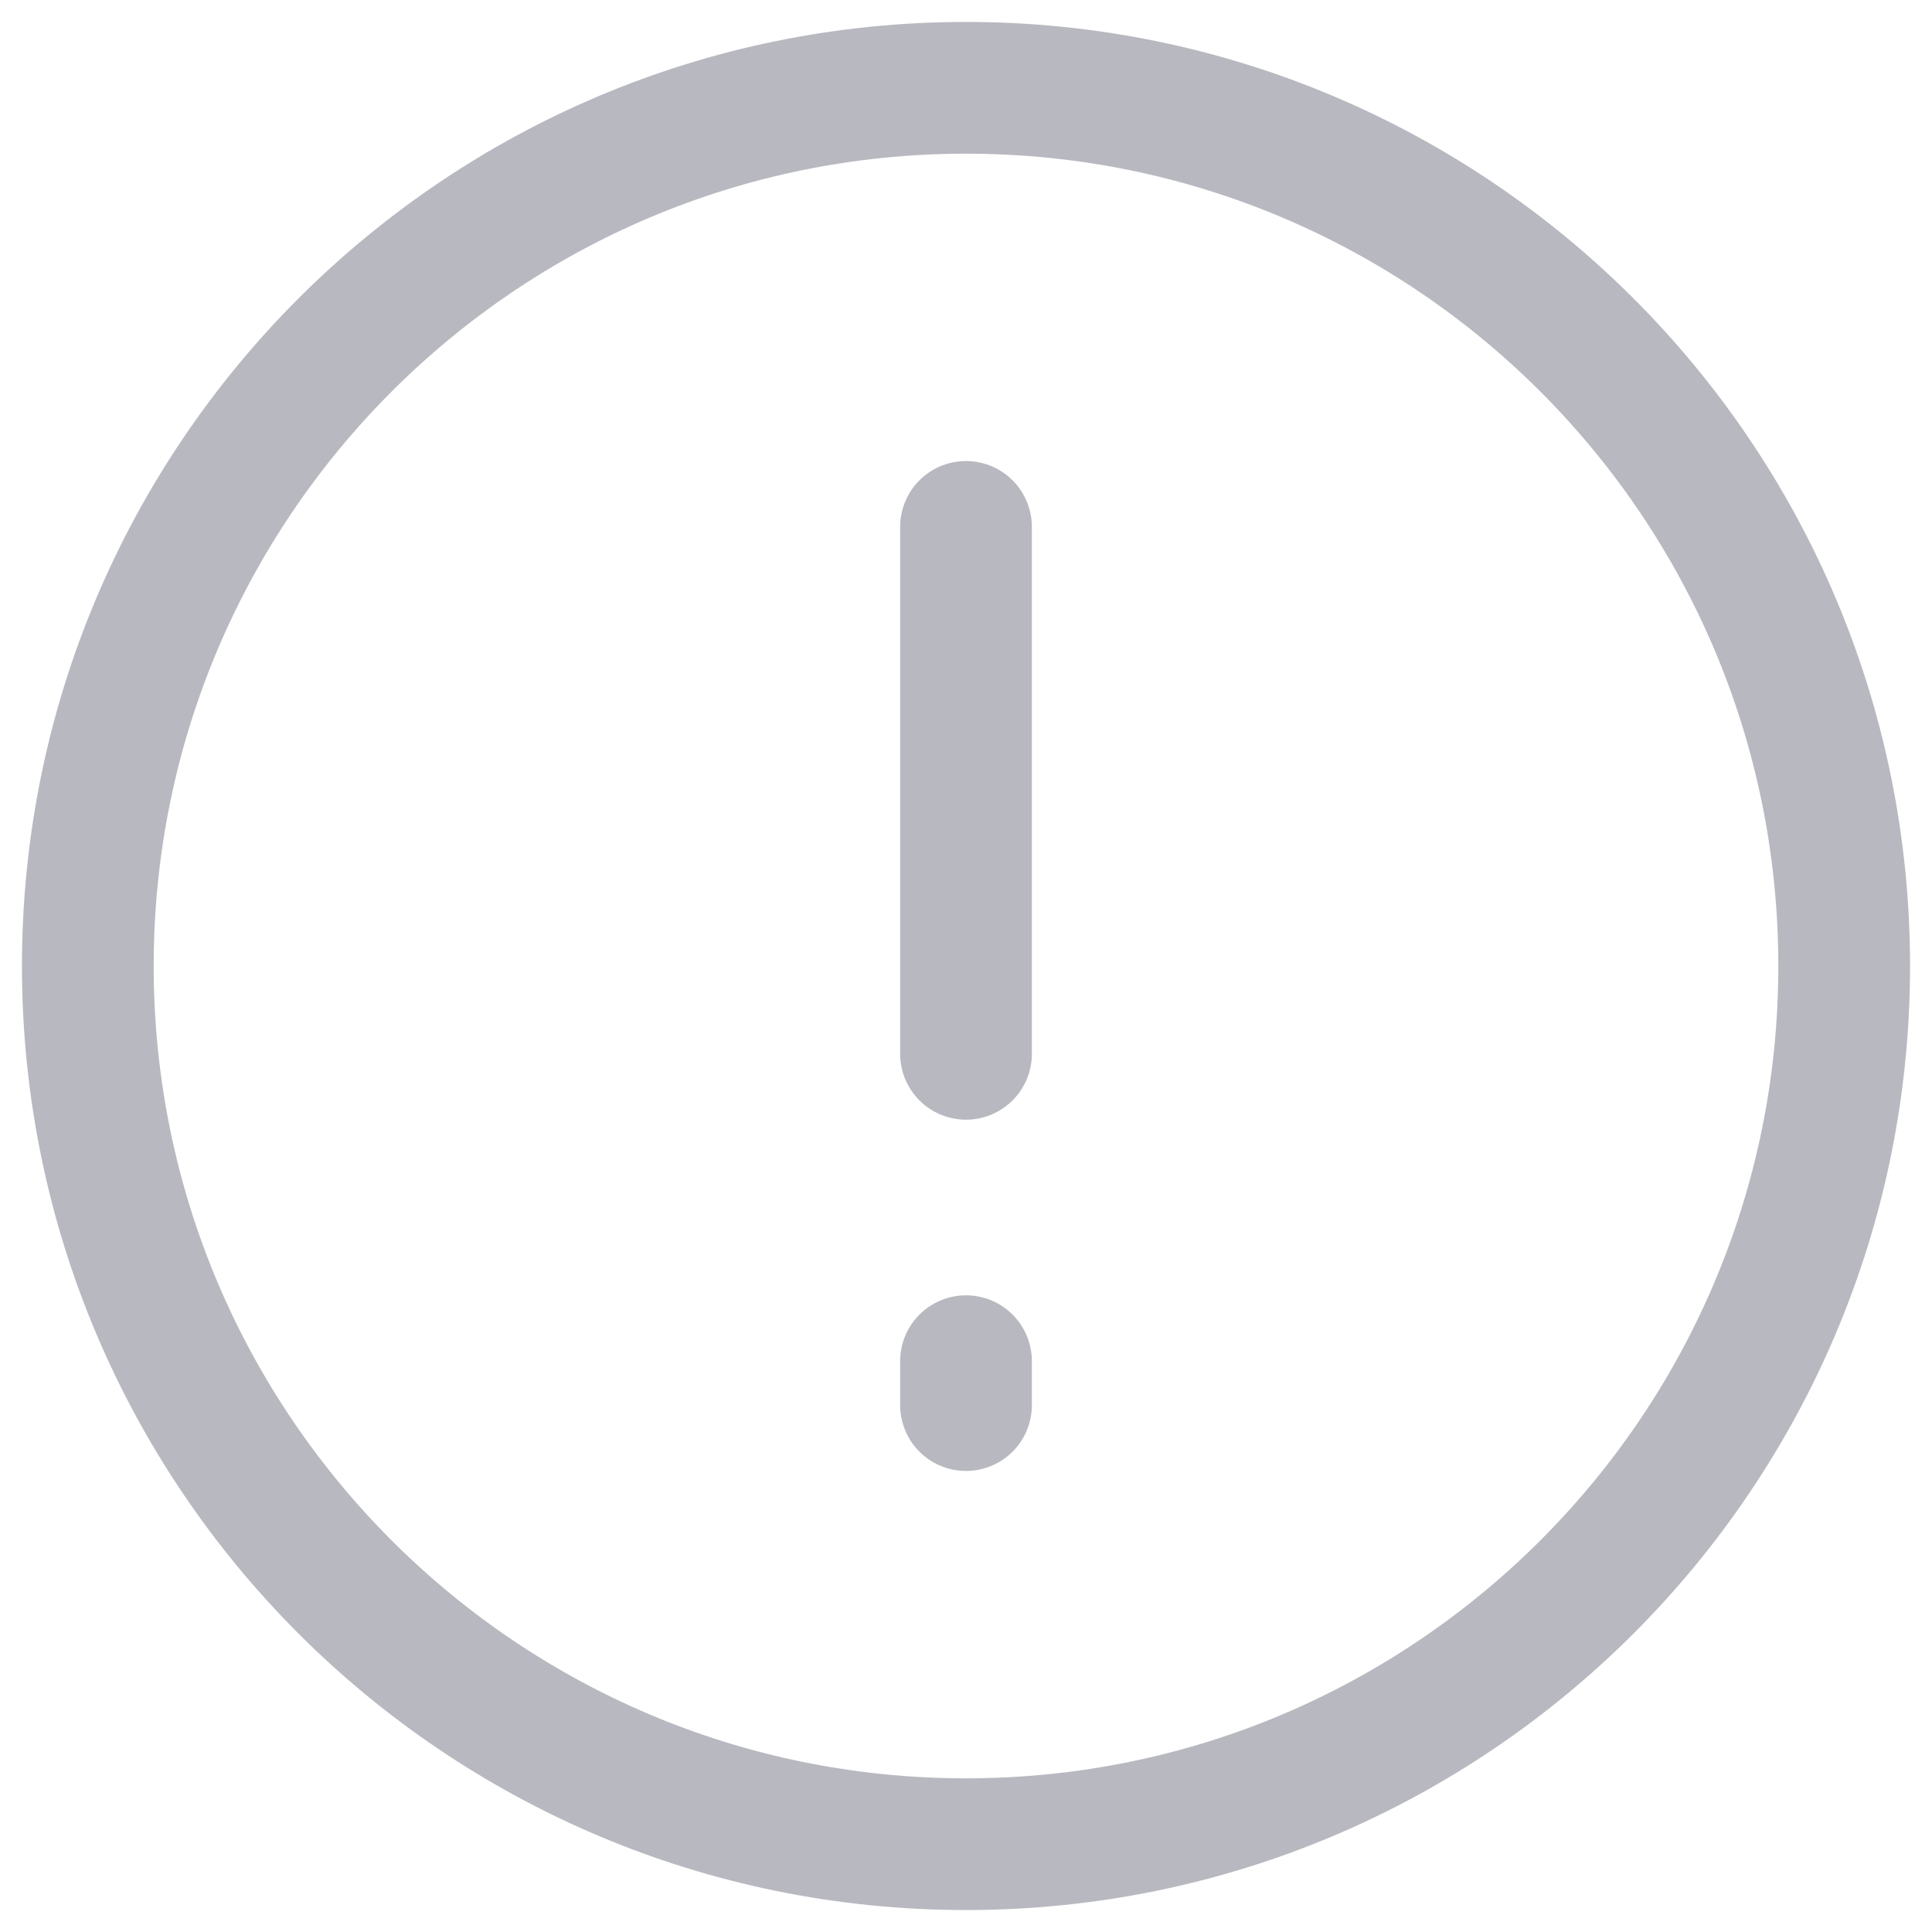 <svg xmlns="http://www.w3.org/2000/svg" width="22" height="22" viewBox="0 0 22 22" fill="none">
  <path d="M11 21C16.523 21 21 16.523 21 11C21 5.477 16.523 1 11 1C5.477 1 1 5.477 1 11C1 16.523 5.477 21 11 21Z" stroke="#B8B8C0" stroke-width="1.5" stroke-linecap="round" stroke-linejoin="round"/>
  <path d="M11 15.5V16M11 6V12V6Z" stroke="#B8B8C0" stroke-width="1.5" stroke-linecap="round" stroke-linejoin="round"/>
</svg>